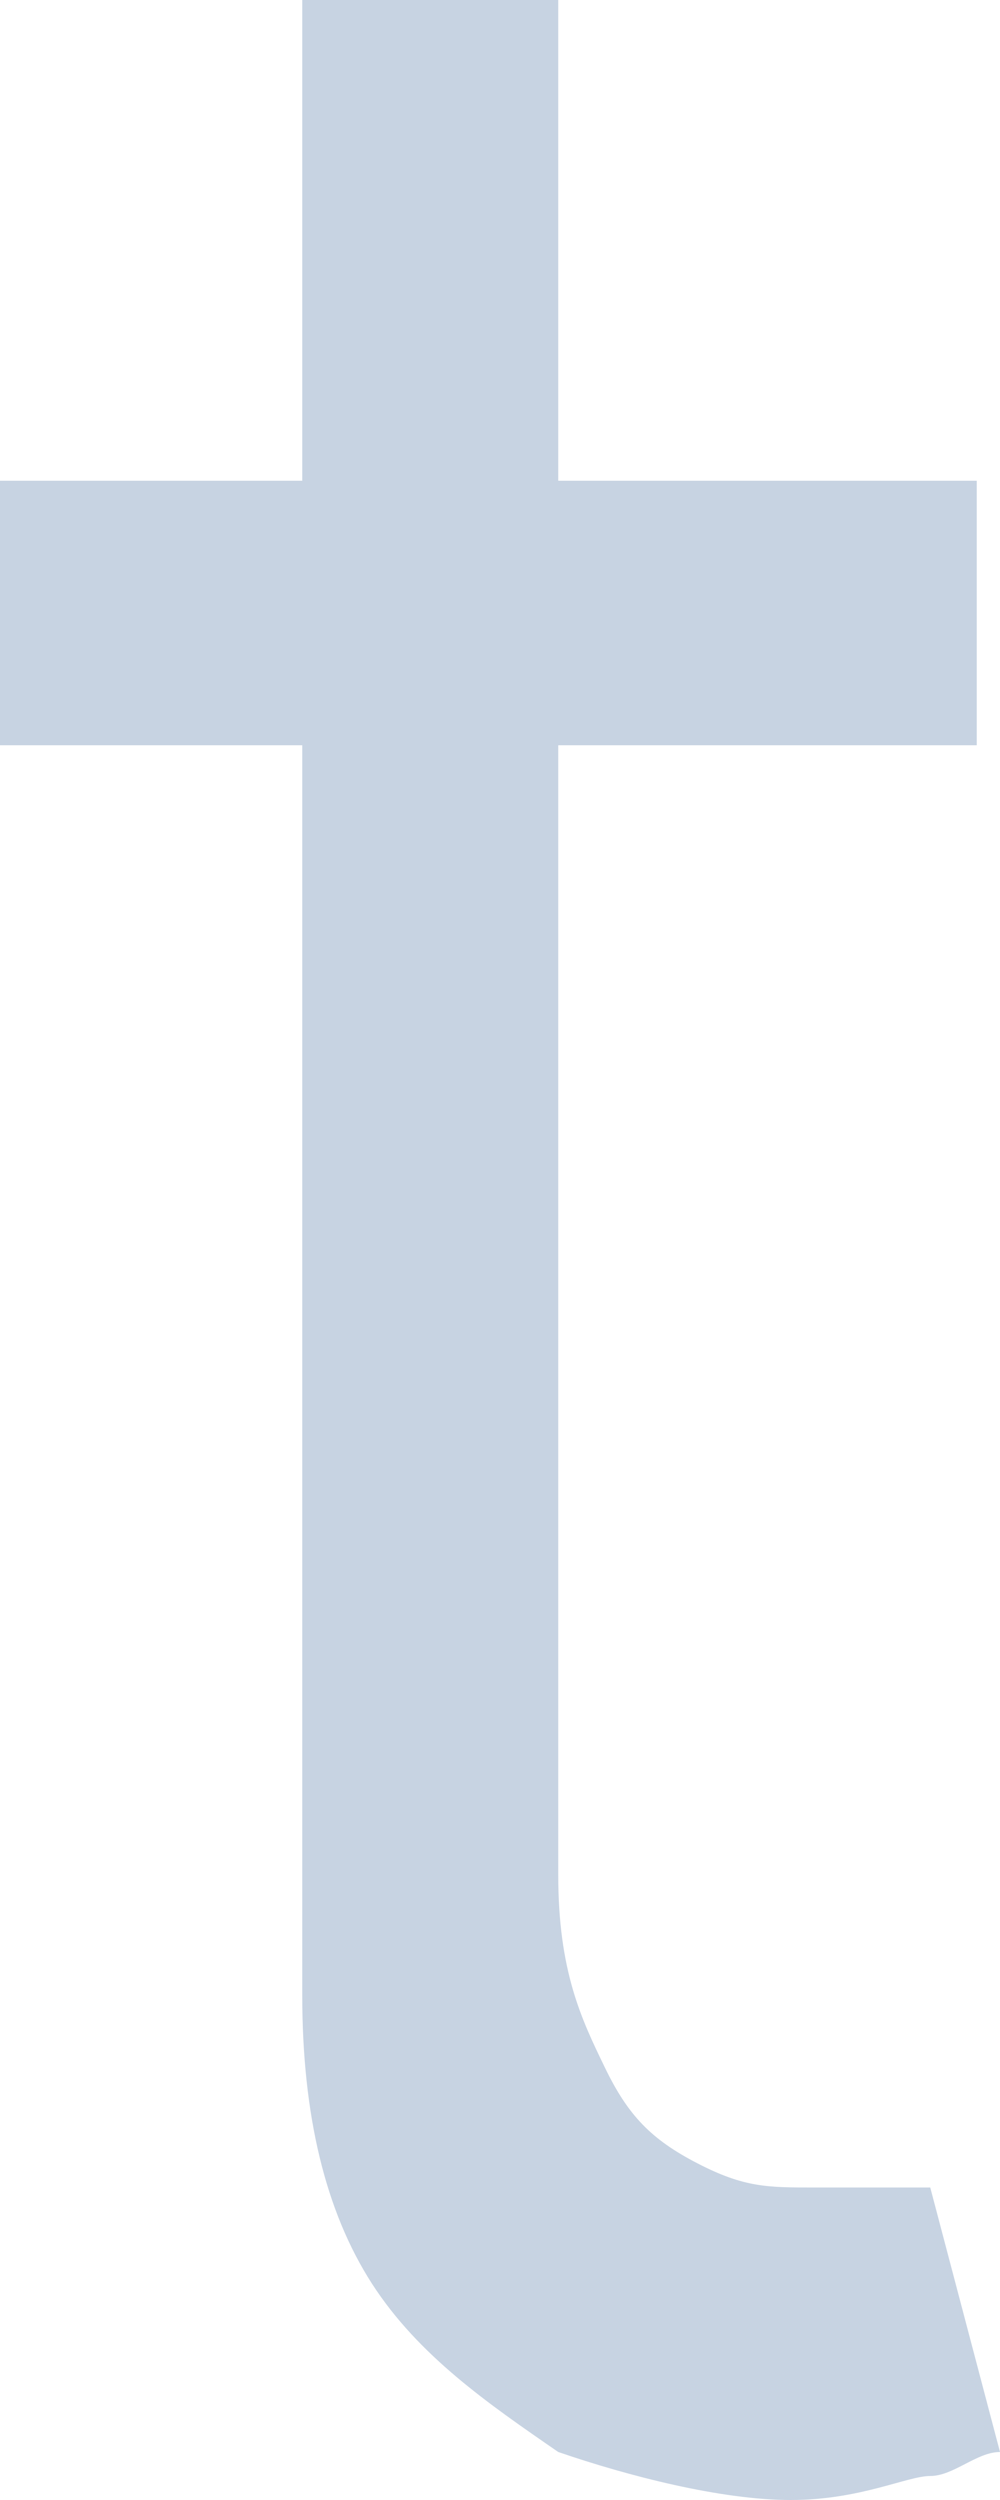﻿<?xml version="1.0" encoding="utf-8"?>
<svg version="1.1" xmlns:xlink="http://www.w3.org/1999/xlink" width="4px" height="10px" xmlns="http://www.w3.org/2000/svg">
  <g transform="matrix(1 0 0 1 -966 -331 )">
    <path d="M 0 1.923  L 3.907 1.923  L 3.907 2.981  L 0 2.981  L 0 1.923  Z M 1.209 0  L 1.116 0  L 2.233 0  C 2.233 0  2.233 7.5  2.233 7.5  C 2.233 7.885  2.326 8.077  2.419 8.269  C 2.512 8.462  2.605 8.558  2.791 8.654  C 2.977 8.75  3.07 8.75  3.256 8.75  C 3.349 8.75  3.442 8.75  3.535 8.75  C 3.628 8.75  3.721 8.75  3.721 8.75  C 3.721 8.75  4 9.808  4 9.808  C 3.907 9.808  3.814 9.904  3.721 9.904  C 3.628 9.904  3.442 10  3.163 10  C 2.884 10  2.512 9.904  2.233 9.808  C 1.953 9.615  1.674 9.423  1.488 9.135  C 1.302 8.846  1.209 8.462  1.209 7.981  C 1.209 7.981  1.209 0  1.209 0  Z " fill-rule="nonzero" fill="#466da1" stroke="none" fill-opacity="0.302" transform="matrix(1 0 0 1 966 331 )" />
  </g>
</svg>
